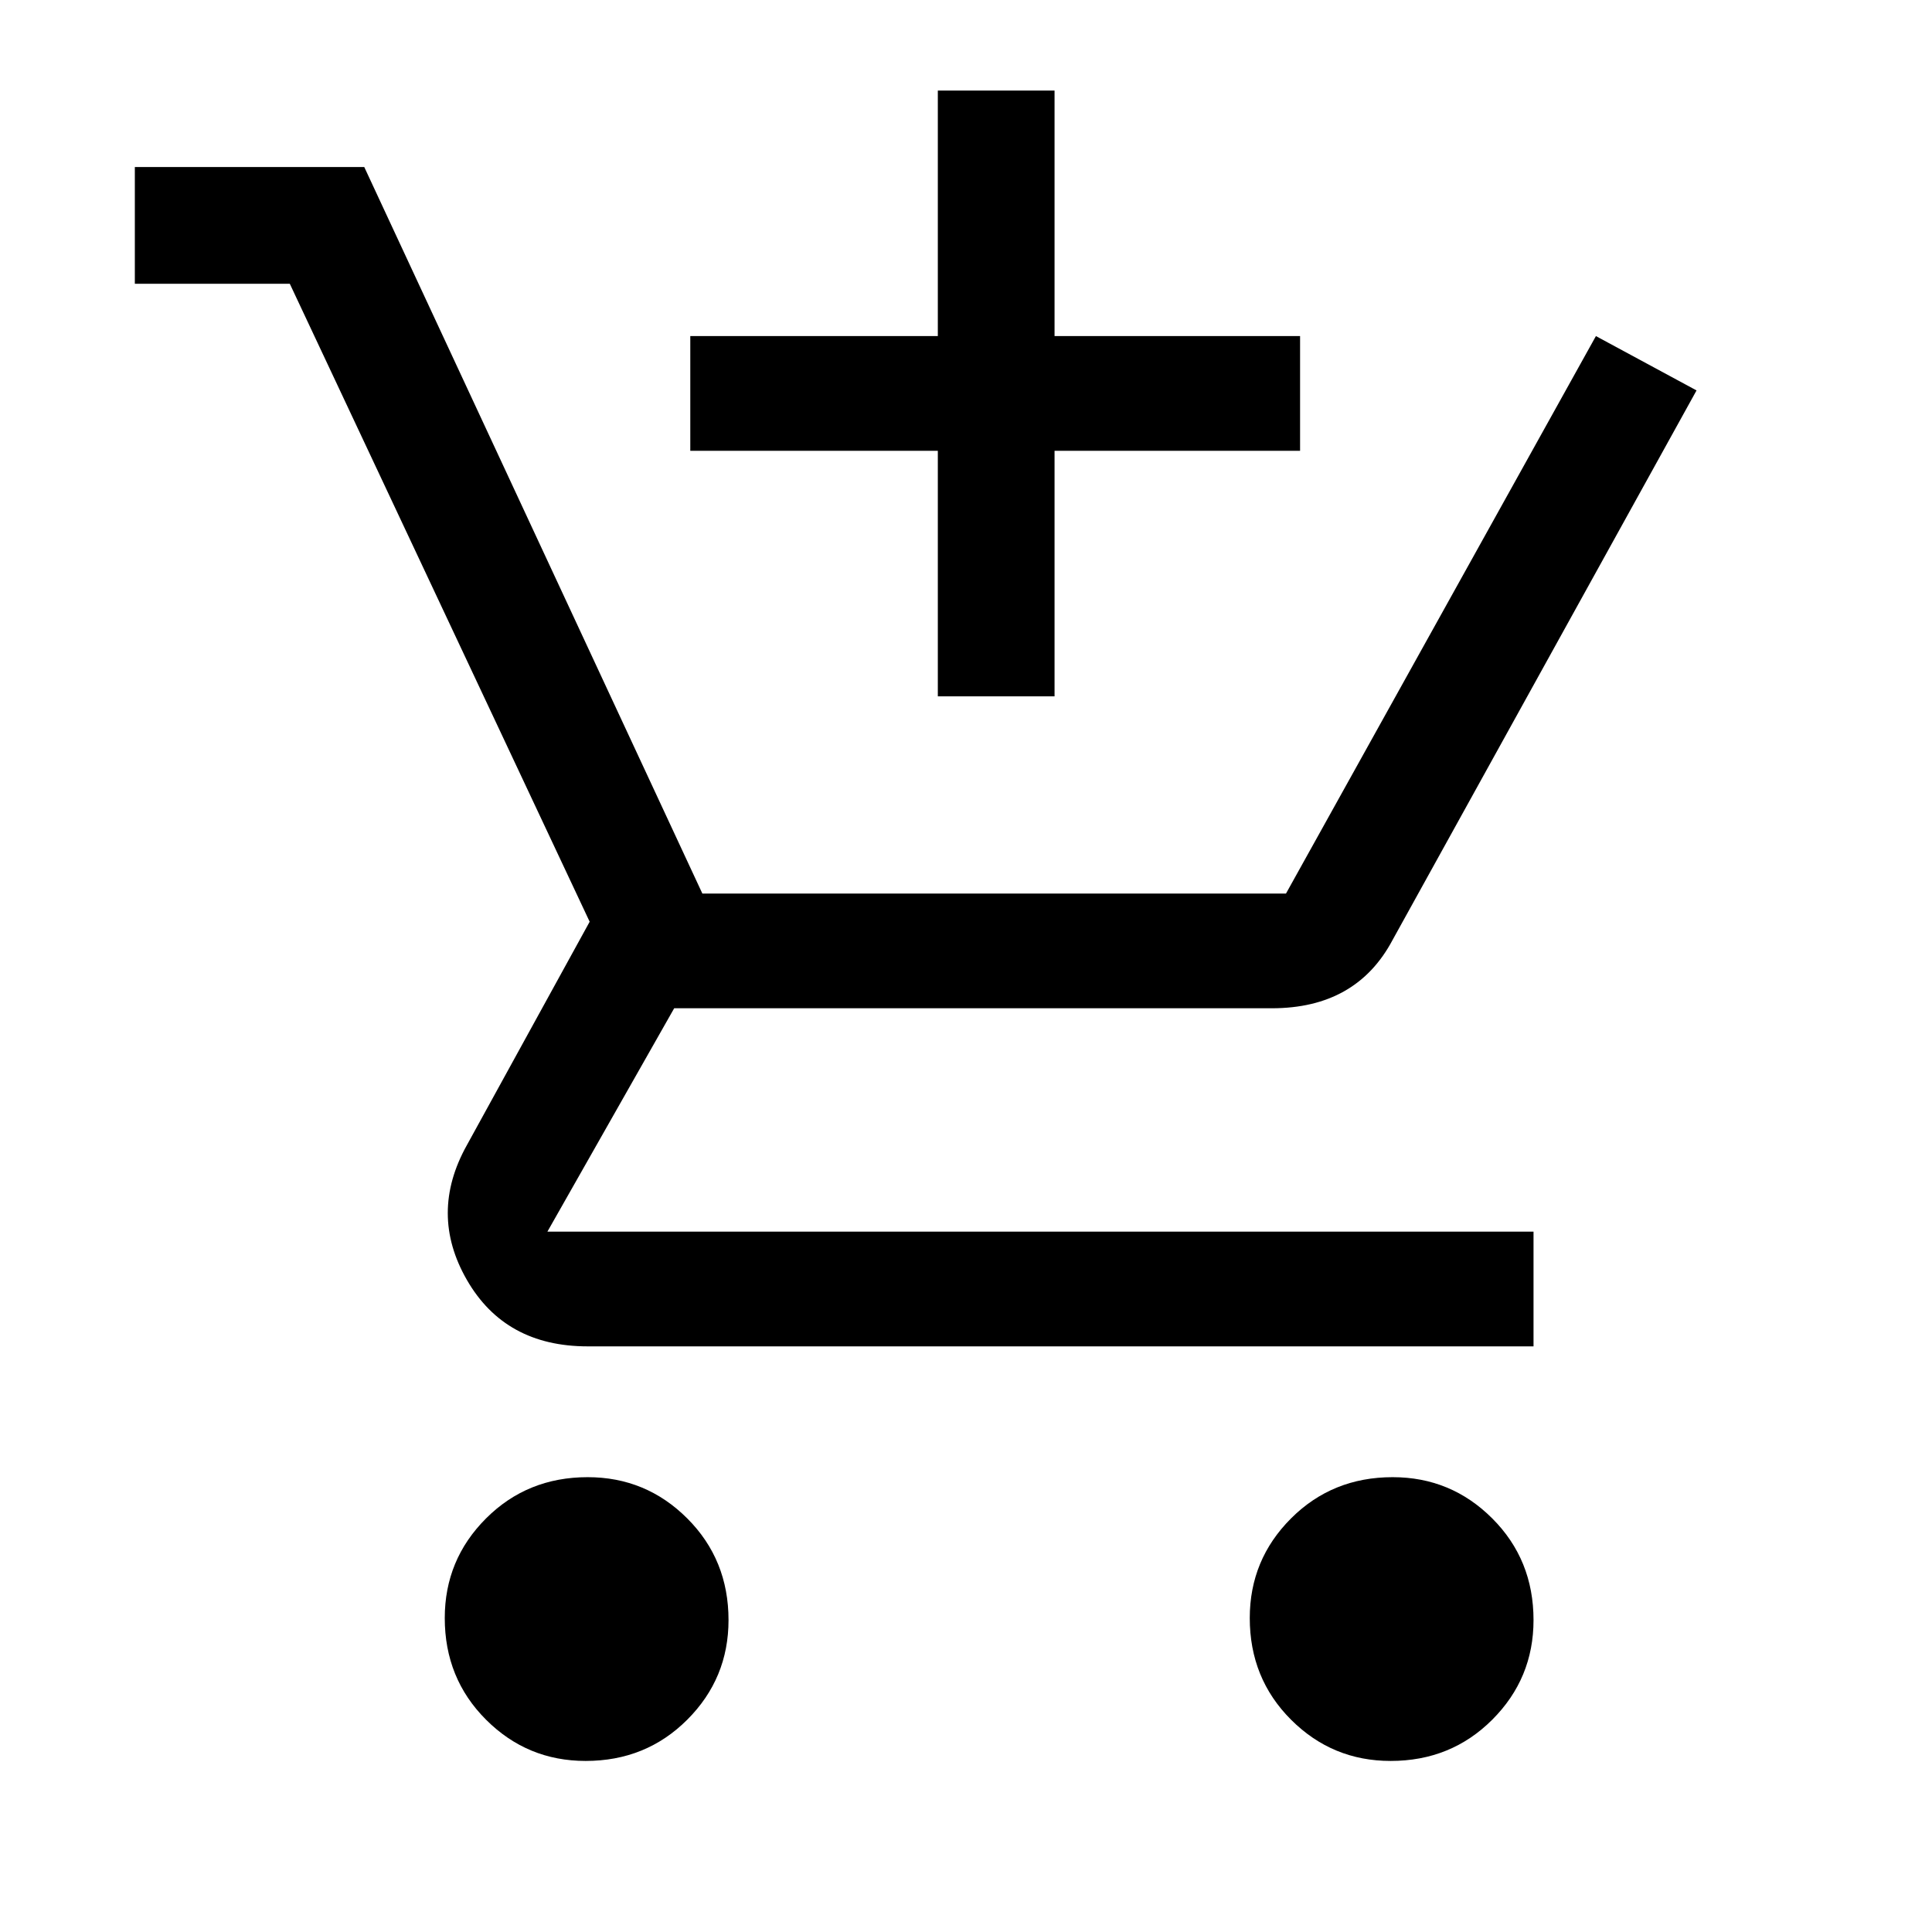 <svg xmlns="http://www.w3.org/2000/svg" height="48" width="48"><path d="M23.3 17.3v-6.1h-6.15V8.35h6.15v-6.1h2.9v6.1h6.1v2.85h-6.1v6.1Zm-8.75 26.45q-1.45 0-2.475-1.025Q11.05 41.7 11.05 40.2q0-1.45 1.025-2.475Q13.1 36.7 14.6 36.7q1.45 0 2.475 1.025Q18.1 38.75 18.1 40.25q0 1.45-1.025 2.475-1.025 1.025-2.525 1.025Zm20 0q-1.45 0-2.475-1.025Q31.05 41.7 31.05 40.2q0-1.45 1.025-2.475Q33.1 36.7 34.6 36.7q1.45 0 2.475 1.025Q38.1 38.75 38.1 40.25q0 1.45-1.025 2.475-1.025 1.025-2.525 1.025ZM14.6 33.45q-2.05 0-3-1.65-.95-1.65 0-3.35l3.05-5.55L7.2 7.05H3.35v-2.9h5.7l8.4 18.05h14.5l7.7-13.85 2.5 1.35-7.55 13.65q-.45.85-1.2 1.275-.75.425-1.8.425H16.75L13.6 30.6h24.5v2.85Z"/></svg>